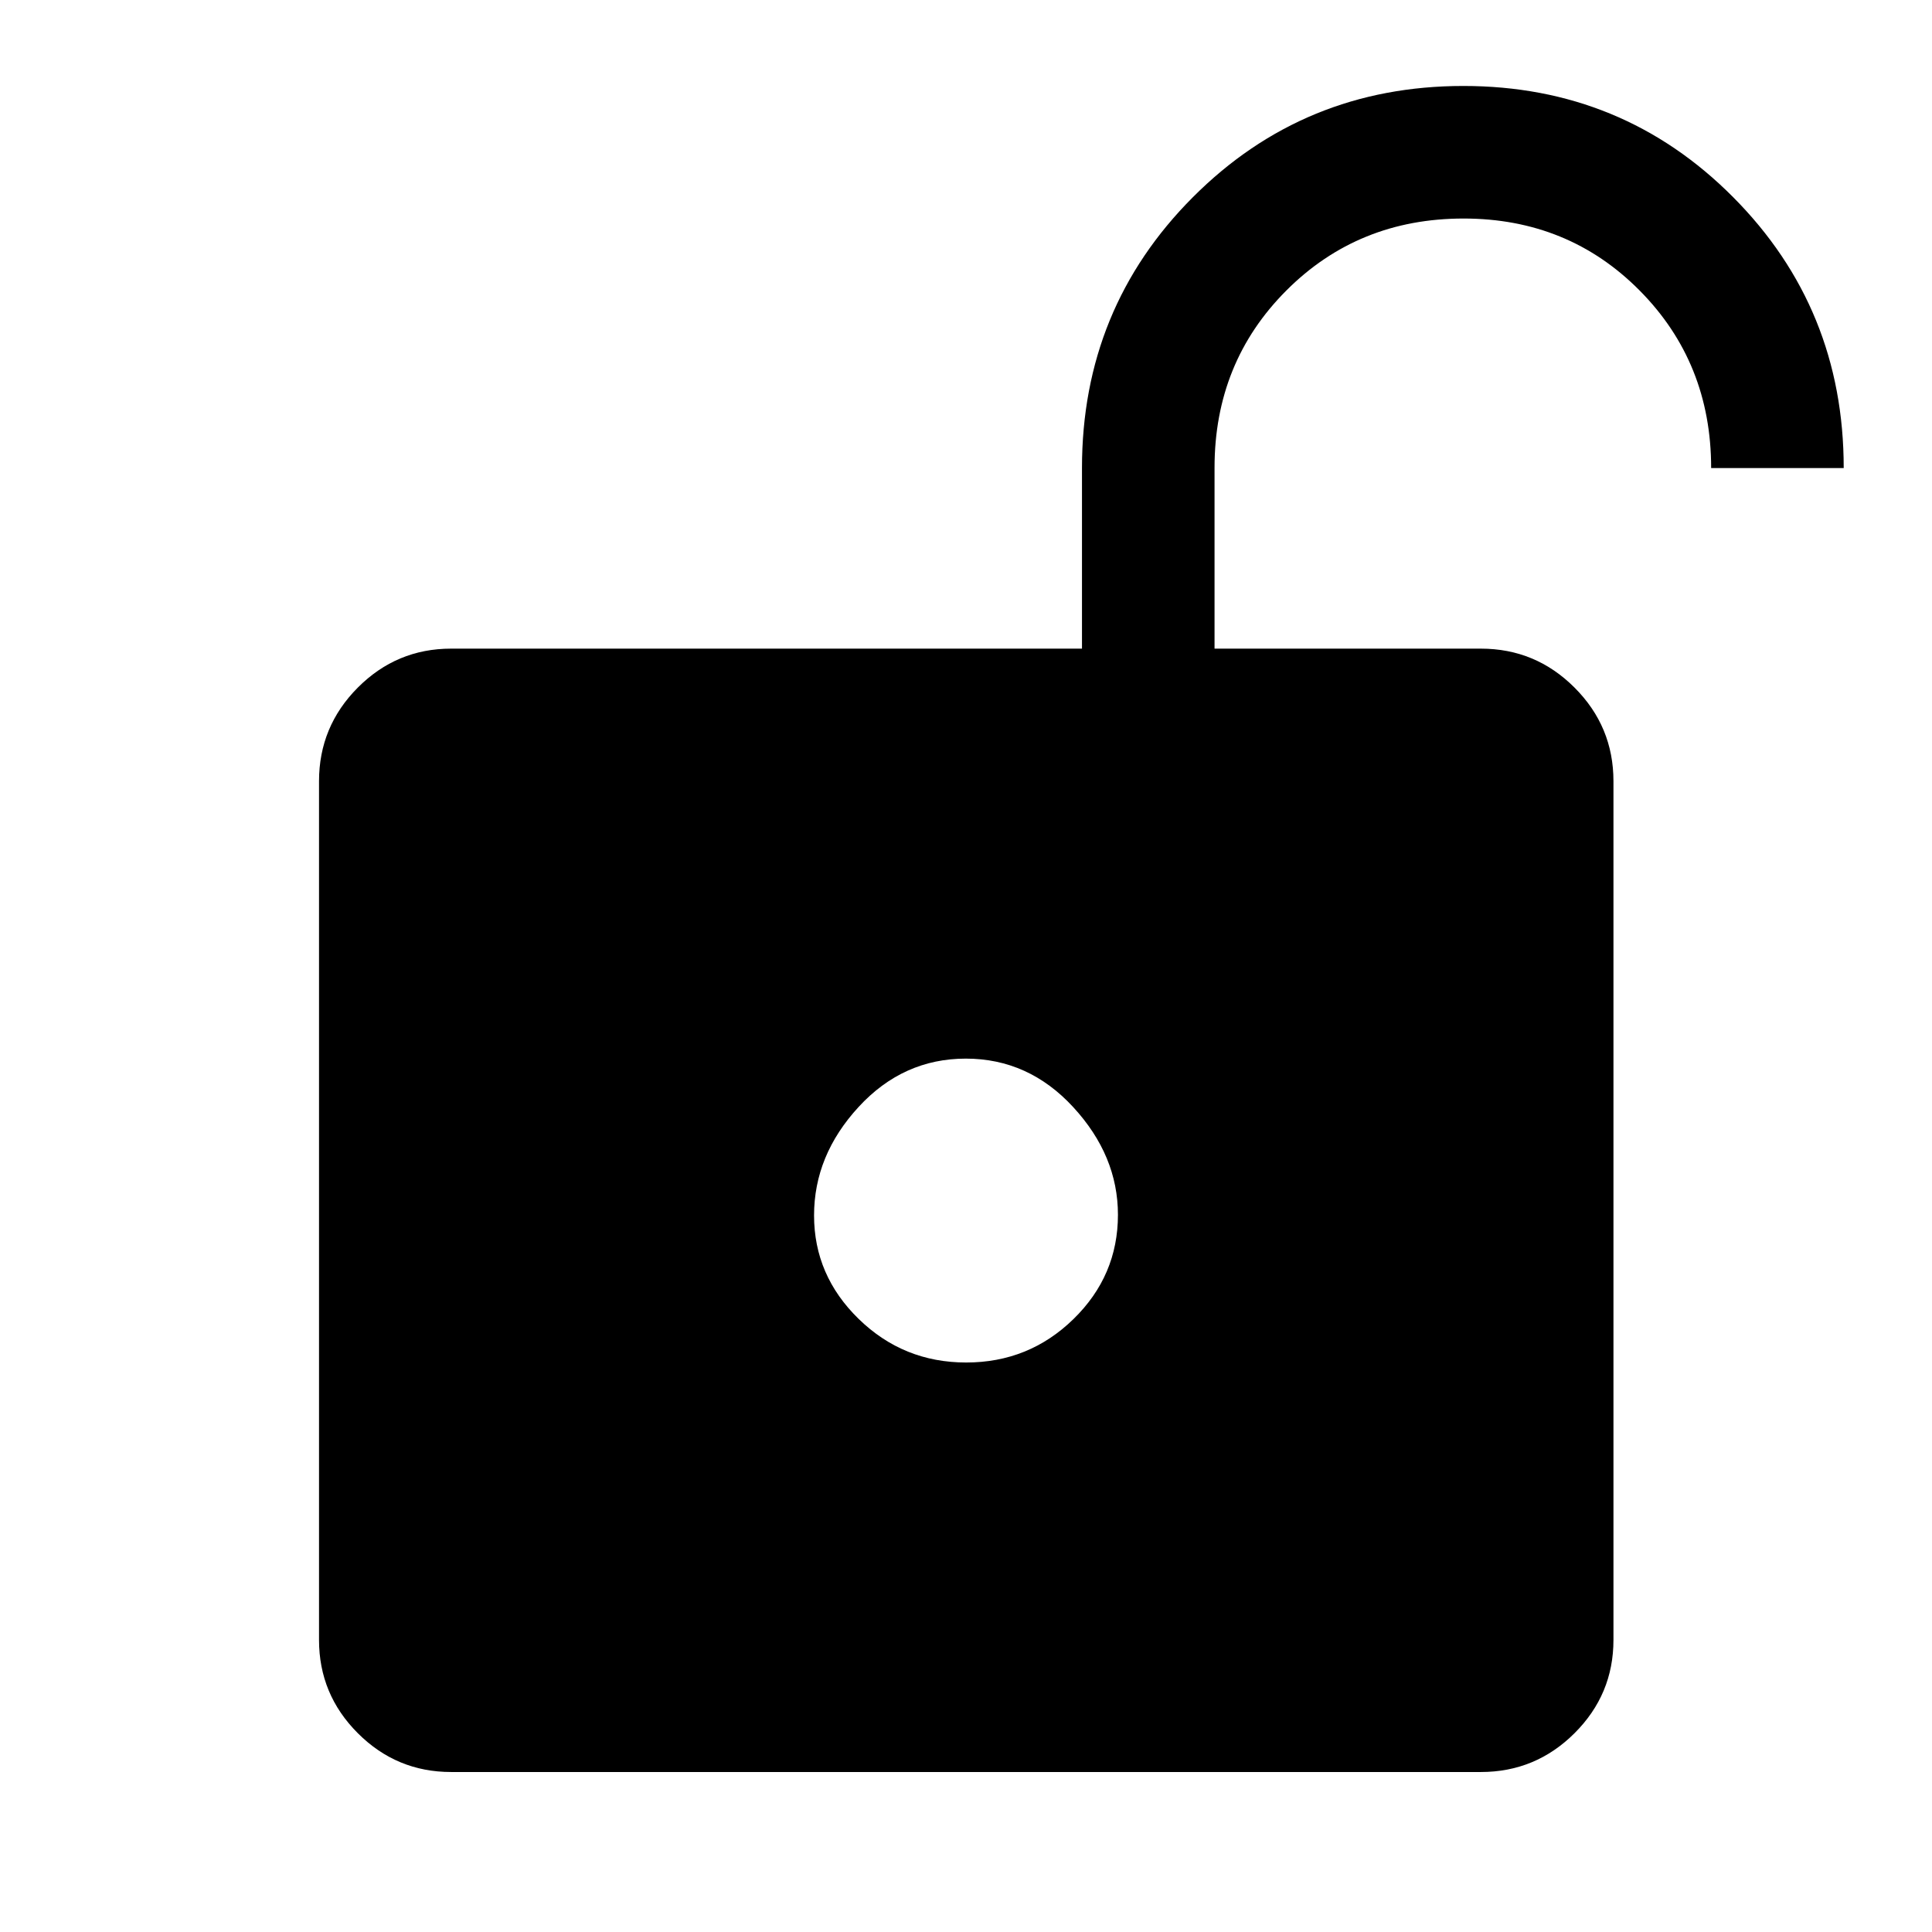 <svg xmlns="http://www.w3.org/2000/svg" height="48" viewBox="0 -960 960 960" width="48"><path d="M480.084-282.978q31.179 0 53.297-21.566 22.119-21.566 22.119-51.85 0-29.347-22.203-53.466-22.203-24.118-53.381-24.118-31.179 0-53.297 24.034-22.119 24.035-22.119 53.882 0 29.846 22.203 51.465 22.203 21.619 53.381 21.619ZM224.152-79.5q-27.072 0-46.351-19.279t-19.279-46.351v-426.696q0-27.171 19.279-46.521 19.279-19.349 46.351-19.349H537.63v-89.757q0-79.348 55.136-134.589 55.137-55.241 134.373-55.241 79.138 0 134.064 55.265 54.927 55.265 54.927 134.583h-65.87q0-52.333-35.481-88.156-35.481-35.822-87.544-35.822-52.322 0-88.029 35.739Q603.5-779.935 603.5-727.61v89.914h132.348q27.171 0 46.52 19.349 19.35 19.35 19.35 46.521v426.696q0 27.072-19.35 46.351-19.349 19.28-46.52 19.28H224.152Z"/></svg>